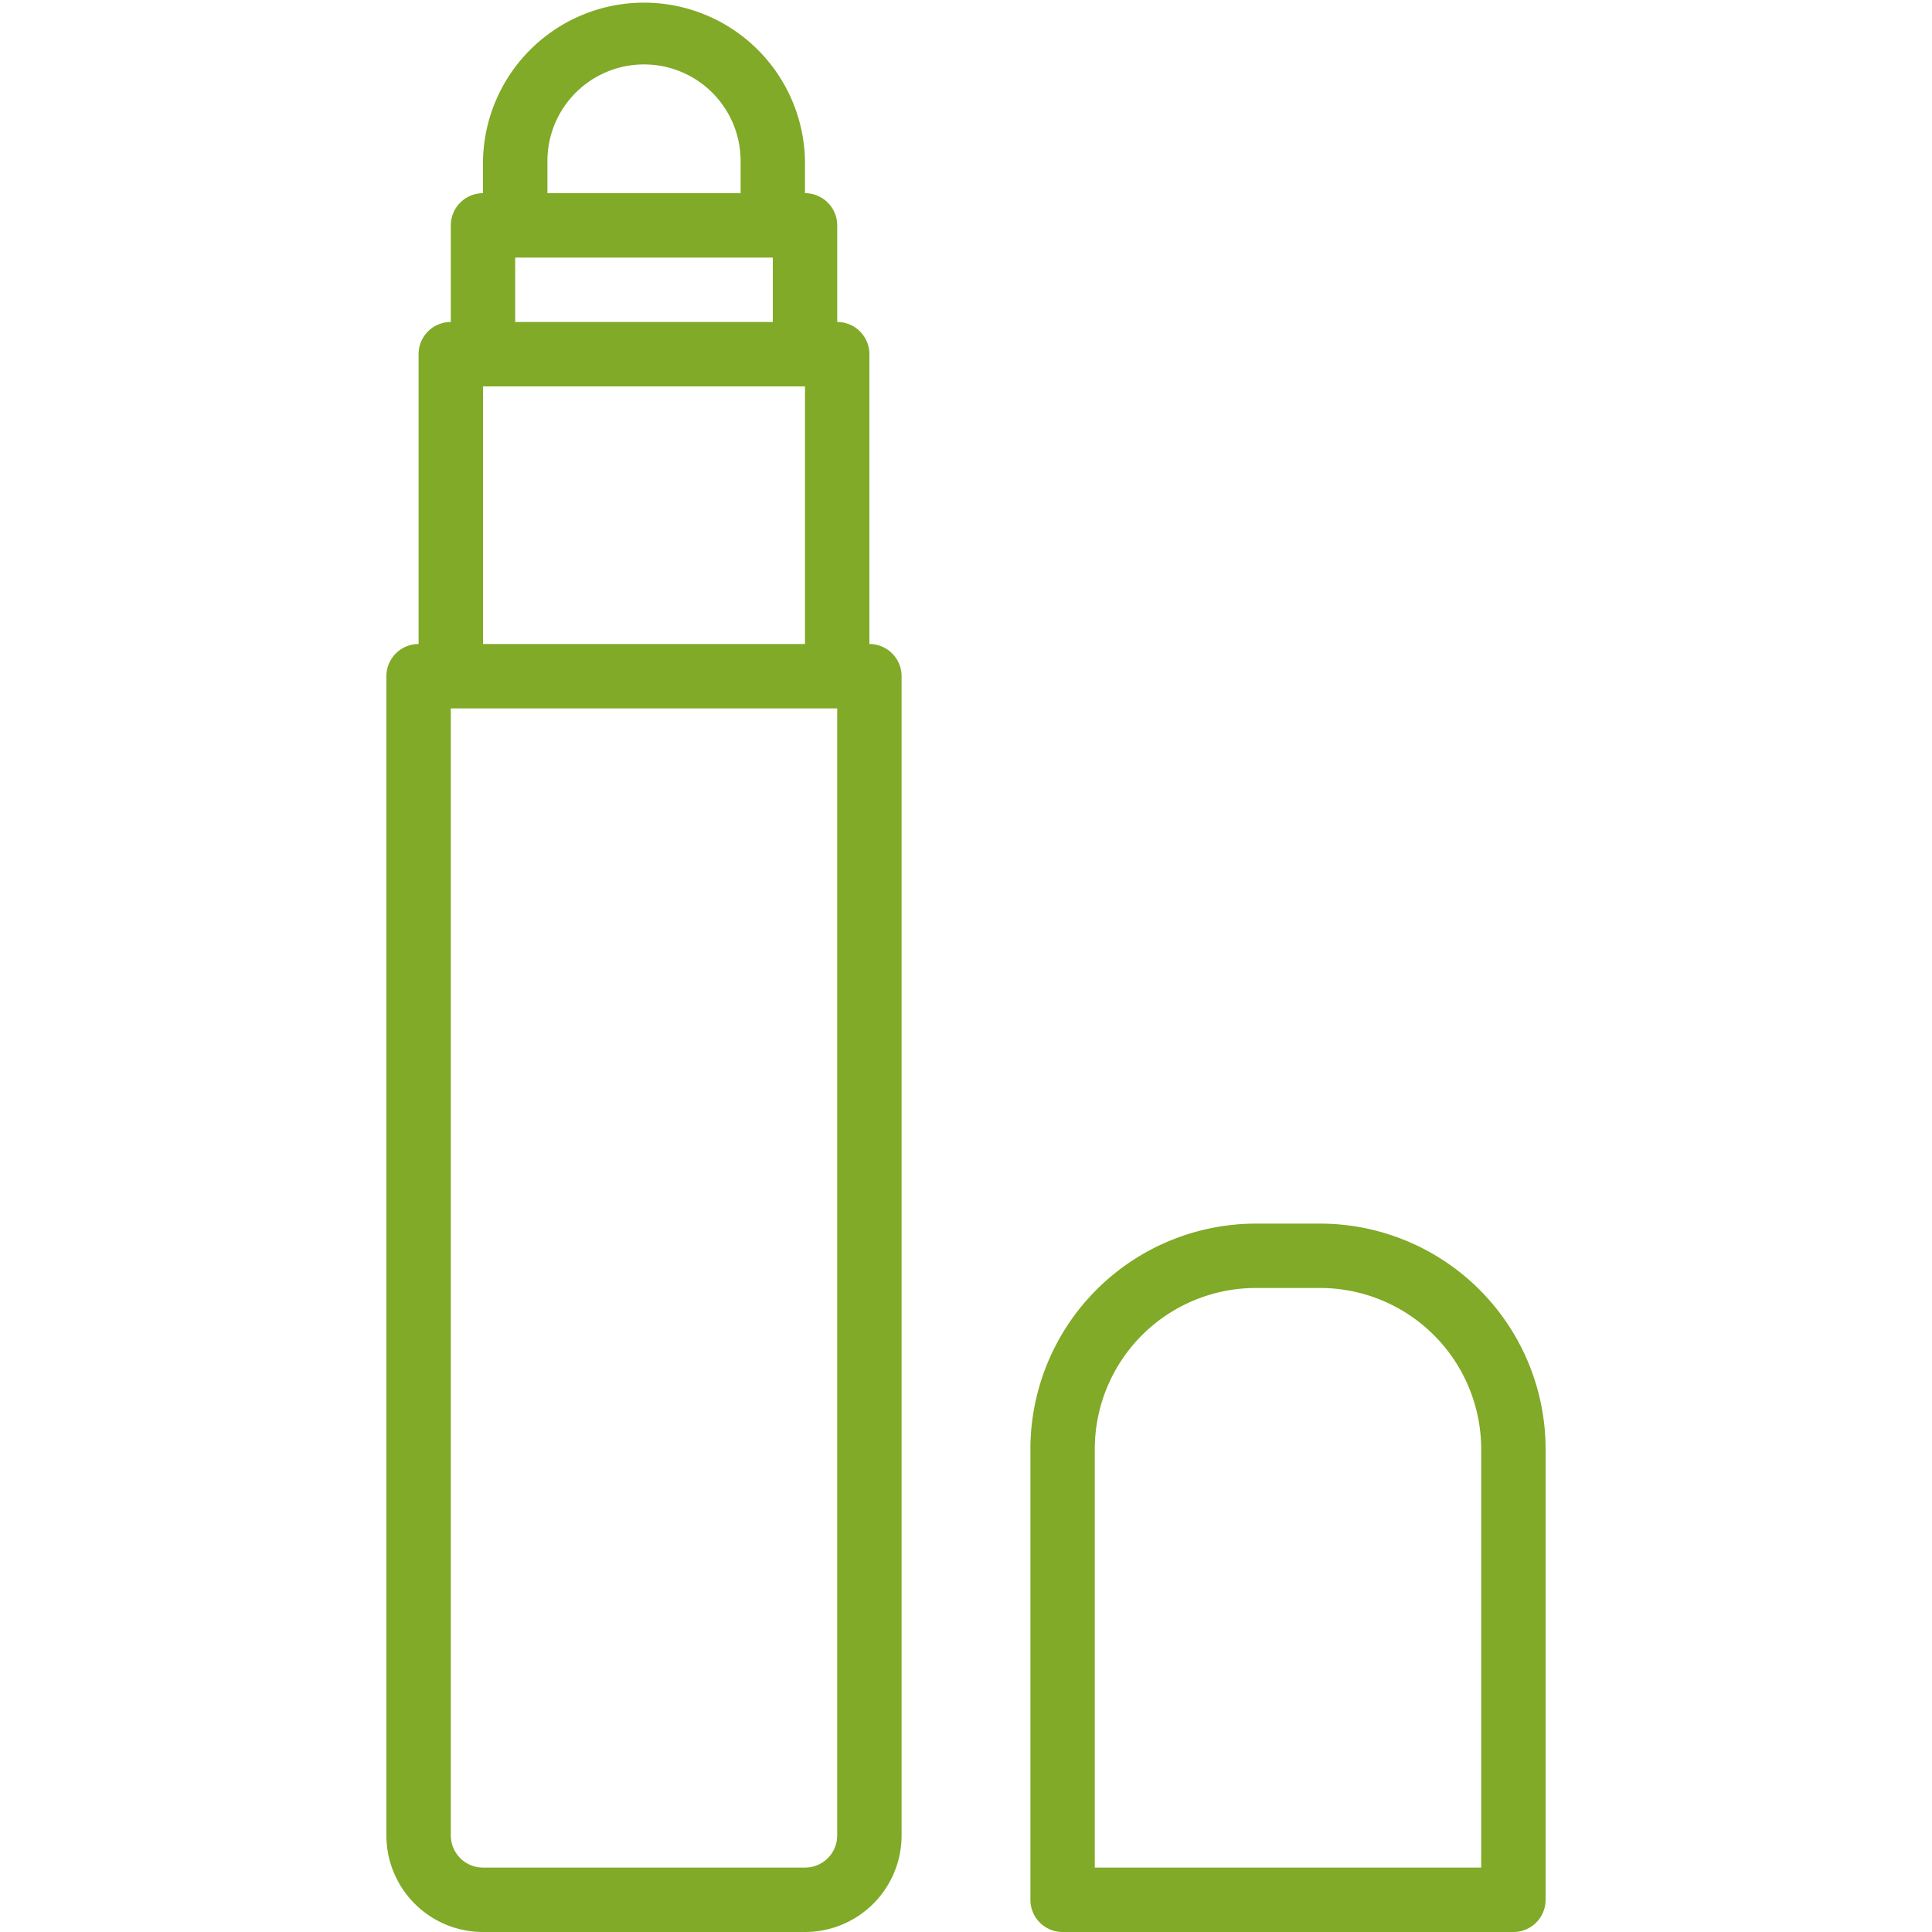 <svg xmlns="http://www.w3.org/2000/svg" width="44" height="44" viewBox="0 0 44 44" fill="none"><path d="M11 44h7.333a2.2 2.2 0 0 0 2.2-2.2V15.4a.733.733 0 0 0-.733-.733v-6.6a.733.733 0 0 0-.733-.734v-2.2a.733.733 0 0 0-.734-.733v-.733a3.667 3.667 0 0 0-7.333 0V4.4a.733.733 0 0 0-.733.733v2.2a.733.733 0 0 0-.734.734v6.6a.733.733 0 0 0-.733.733v26.4A2.2 2.2 0 0 0 11 44zm8.067-2.2a.733.733 0 0 1-.734.733H11a.733.733 0 0 1-.733-.733V16.133h8.8V41.8zm-6.6-38.133a2.2 2.2 0 0 1 4.4 0V4.4h-4.4v-.733zm-.734 2.2H17.6v1.466h-5.867V5.867zM11 8.8h7.333v5.867H11V8.8zM24.2 44h10.267a.733.733 0 0 0 .733-.733V33a5.139 5.139 0 0 0-5.133-5.133H28.6A5.139 5.139 0 0 0 23.467 33v10.267c0 .405.328.733.733.733zm.733-11a3.67 3.67 0 0 1 3.667-3.667h1.467A3.671 3.671 0 0 1 33.733 33v9.533h-8.8V33z" fill="#80AA27"></path></svg>